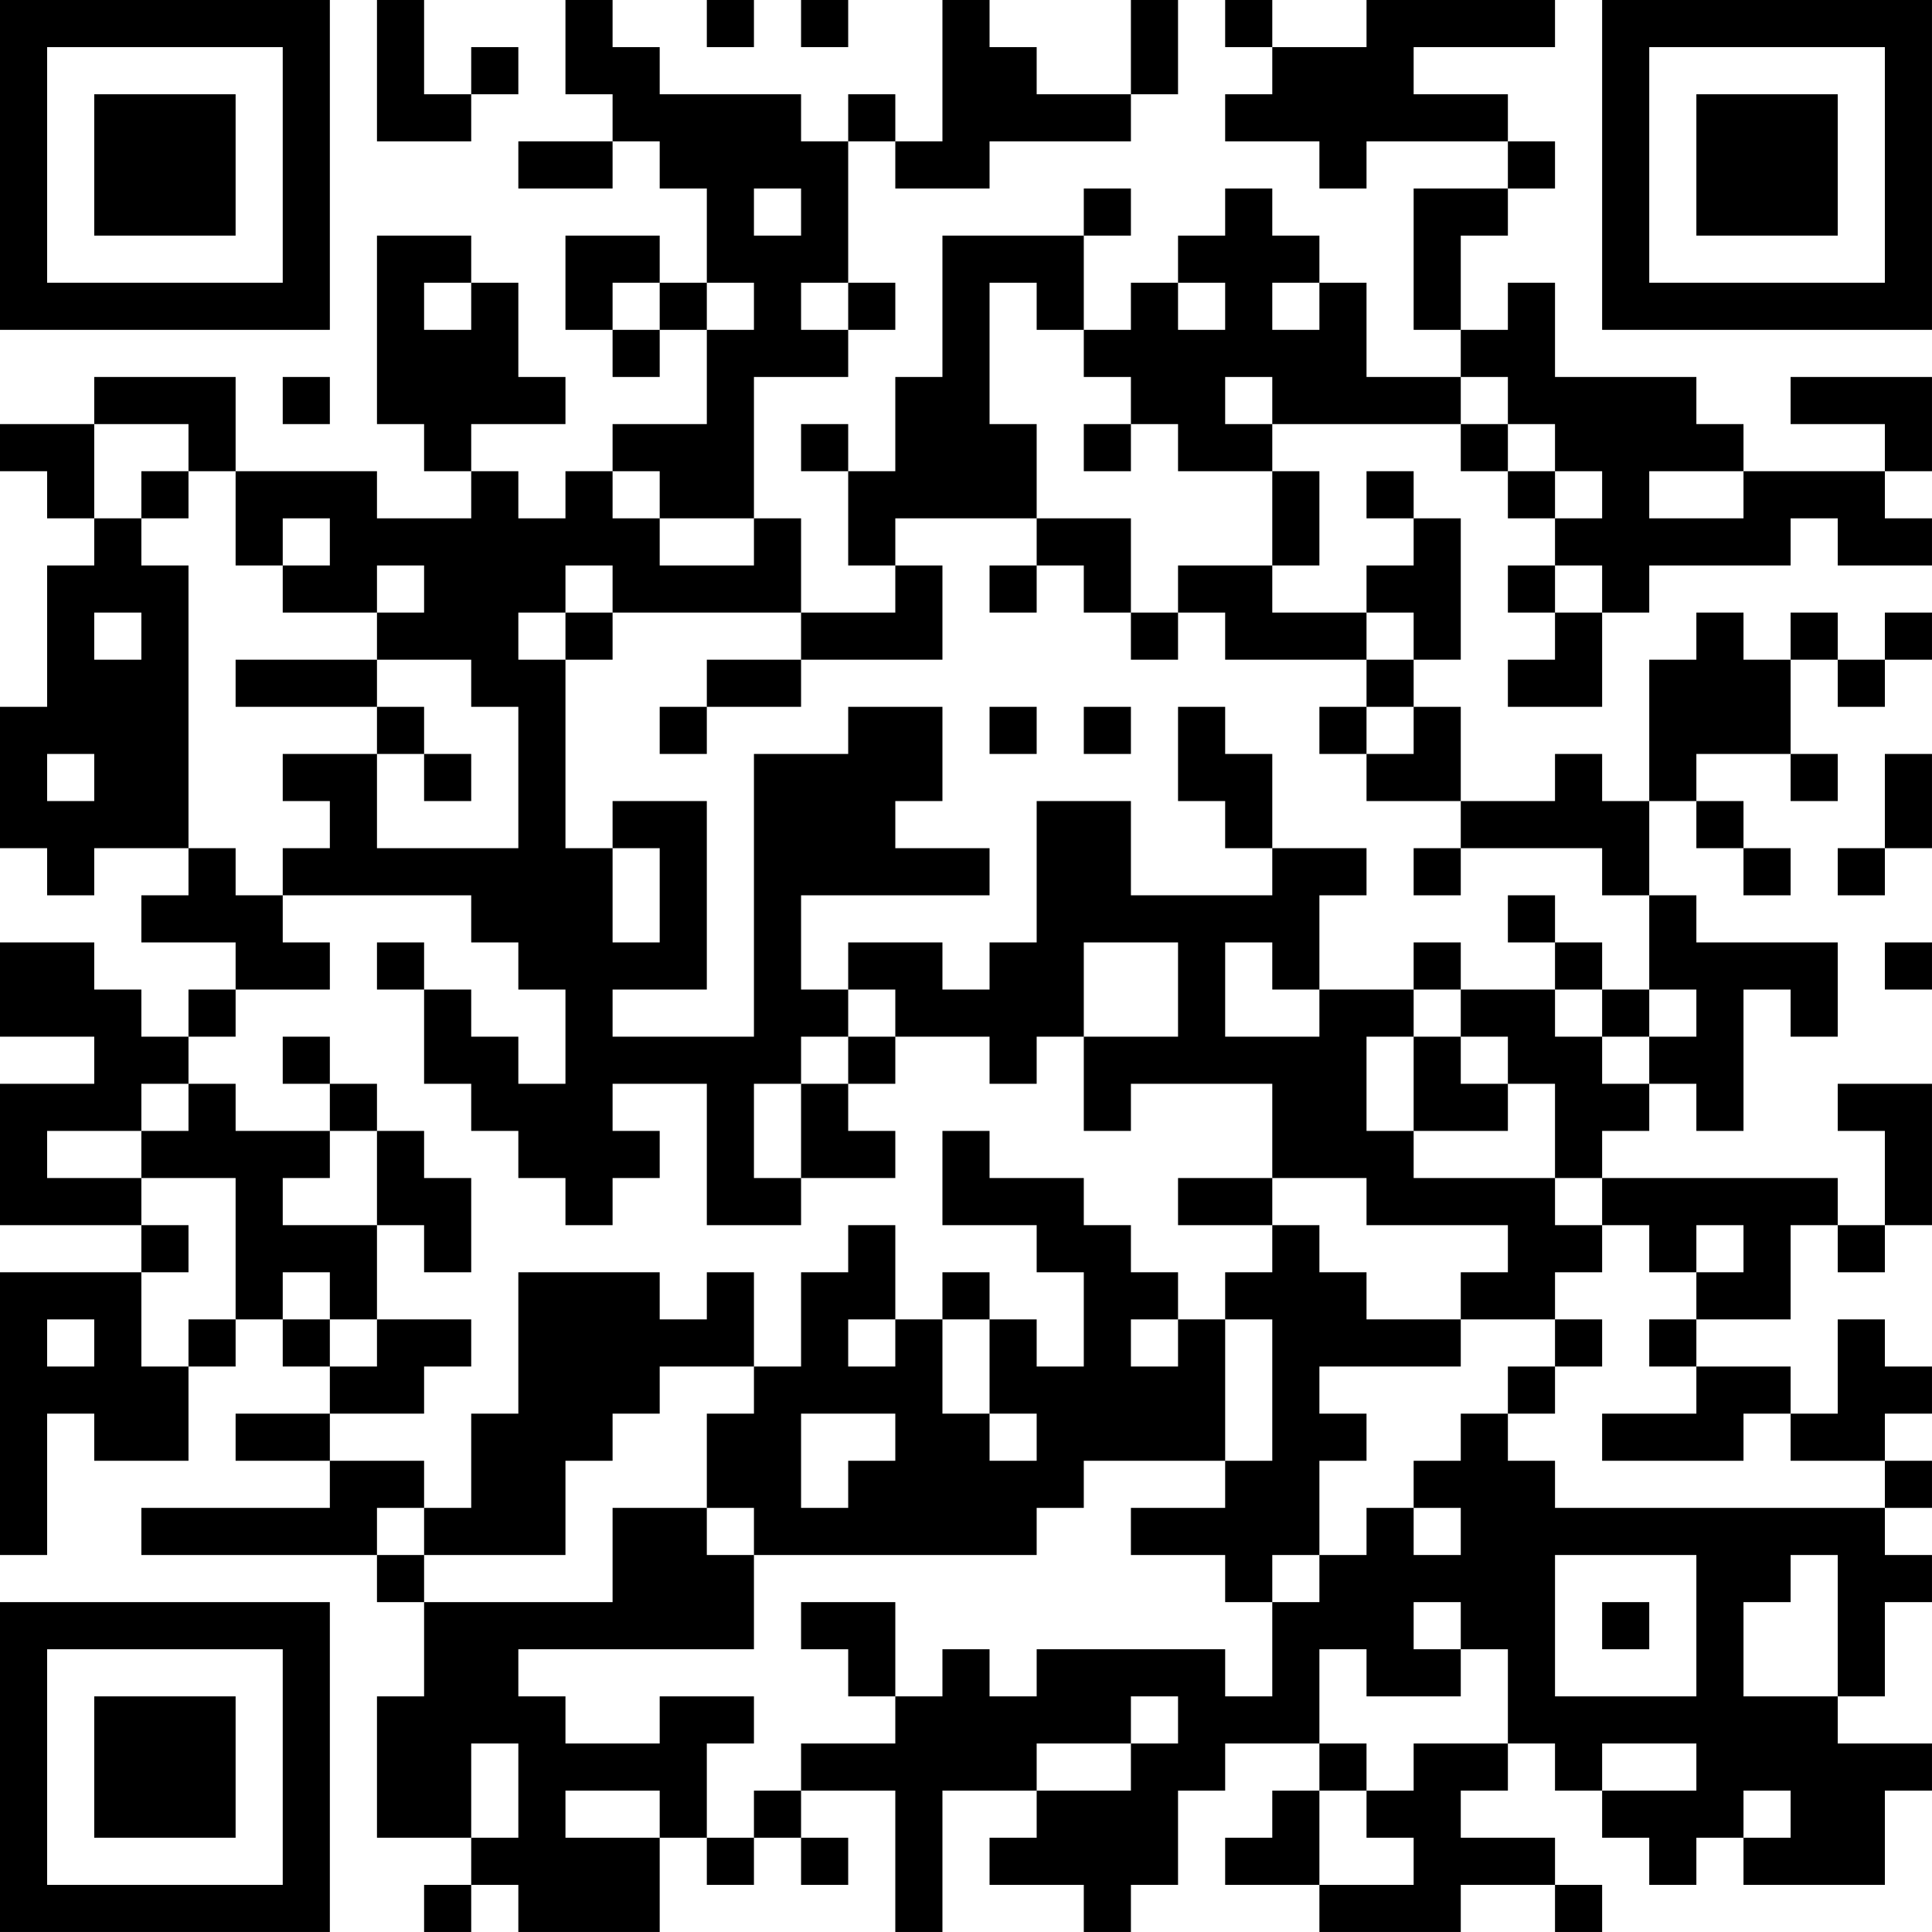 <?xml version="1.0" encoding="UTF-8"?>
<svg xmlns="http://www.w3.org/2000/svg" version="1.1" width="200" height="200" viewBox="0 0 200 200"><rect x="0" y="0" width="200" height="200" fill="#ffffff"/><g transform="scale(4.878)"><g transform="translate(0,0)"><path fill-rule="evenodd" d="M8 0L8 3L10 3L10 2L11 2L11 1L10 1L10 2L9 2L9 0ZM12 0L12 2L13 2L13 3L11 3L11 4L13 4L13 3L14 3L14 4L15 4L15 6L14 6L14 5L12 5L12 7L13 7L13 8L14 8L14 7L15 7L15 9L13 9L13 10L12 10L12 11L11 11L11 10L10 10L10 9L12 9L12 8L11 8L11 6L10 6L10 5L8 5L8 9L9 9L9 10L10 10L10 11L8 11L8 10L5 10L5 8L2 8L2 9L0 9L0 10L1 10L1 11L2 11L2 12L1 12L1 15L0 15L0 18L1 18L1 19L2 19L2 18L4 18L4 19L3 19L3 20L5 20L5 21L4 21L4 22L3 22L3 21L2 21L2 20L0 20L0 22L2 22L2 23L0 23L0 26L3 26L3 27L0 27L0 33L1 33L1 30L2 30L2 31L4 31L4 29L5 29L5 28L6 28L6 29L7 29L7 30L5 30L5 31L7 31L7 32L3 32L3 33L8 33L8 34L9 34L9 36L8 36L8 39L10 39L10 40L9 40L9 41L10 41L10 40L11 40L11 41L14 41L14 39L15 39L15 40L16 40L16 39L17 39L17 40L18 40L18 39L17 39L17 38L19 38L19 41L20 41L20 38L22 38L22 39L21 39L21 40L23 40L23 41L24 41L24 40L25 40L25 38L26 38L26 37L28 37L28 38L27 38L27 39L26 39L26 40L28 40L28 41L31 41L31 40L33 40L33 41L34 41L34 40L33 40L33 39L31 39L31 38L32 38L32 37L33 37L33 38L34 38L34 39L35 39L35 40L36 40L36 39L37 39L37 40L40 40L40 38L41 38L41 37L39 37L39 36L40 36L40 34L41 34L41 33L40 33L40 32L41 32L41 31L40 31L40 30L41 30L41 29L40 29L40 28L39 28L39 30L38 30L38 29L36 29L36 28L38 28L38 26L39 26L39 27L40 27L40 26L41 26L41 23L39 23L39 24L40 24L40 26L39 26L39 25L34 25L34 24L35 24L35 23L36 23L36 24L37 24L37 21L38 21L38 22L39 22L39 20L36 20L36 19L35 19L35 17L36 17L36 18L37 18L37 19L38 19L38 18L37 18L37 17L36 17L36 16L38 16L38 17L39 17L39 16L38 16L38 14L39 14L39 15L40 15L40 14L41 14L41 13L40 13L40 14L39 14L39 13L38 13L38 14L37 14L37 13L36 13L36 14L35 14L35 17L34 17L34 16L33 16L33 17L31 17L31 15L30 15L30 14L31 14L31 11L30 11L30 10L29 10L29 11L30 11L30 12L29 12L29 13L27 13L27 12L28 12L28 10L27 10L27 9L31 9L31 10L32 10L32 11L33 11L33 12L32 12L32 13L33 13L33 14L32 14L32 15L34 15L34 13L35 13L35 12L38 12L38 11L39 11L39 12L41 12L41 11L40 11L40 10L41 10L41 8L38 8L38 9L40 9L40 10L37 10L37 9L36 9L36 8L33 8L33 6L32 6L32 7L31 7L31 5L32 5L32 4L33 4L33 3L32 3L32 2L30 2L30 1L33 1L33 0L29 0L29 1L27 1L27 0L26 0L26 1L27 1L27 2L26 2L26 3L28 3L28 4L29 4L29 3L32 3L32 4L30 4L30 7L31 7L31 8L29 8L29 6L28 6L28 5L27 5L27 4L26 4L26 5L25 5L25 6L24 6L24 7L23 7L23 5L24 5L24 4L23 4L23 5L20 5L20 8L19 8L19 10L18 10L18 9L17 9L17 10L18 10L18 12L19 12L19 13L17 13L17 11L16 11L16 8L18 8L18 7L19 7L19 6L18 6L18 3L19 3L19 4L21 4L21 3L24 3L24 2L25 2L25 0L24 0L24 2L22 2L22 1L21 1L21 0L20 0L20 3L19 3L19 2L18 2L18 3L17 3L17 2L14 2L14 1L13 1L13 0ZM15 0L15 1L16 1L16 0ZM17 0L17 1L18 1L18 0ZM16 4L16 5L17 5L17 4ZM9 6L9 7L10 7L10 6ZM13 6L13 7L14 7L14 6ZM15 6L15 7L16 7L16 6ZM17 6L17 7L18 7L18 6ZM21 6L21 9L22 9L22 11L19 11L19 12L20 12L20 14L17 14L17 13L13 13L13 12L12 12L12 13L11 13L11 14L12 14L12 18L13 18L13 20L14 20L14 18L13 18L13 17L15 17L15 21L13 21L13 22L16 22L16 16L18 16L18 15L20 15L20 17L19 17L19 18L21 18L21 19L17 19L17 21L18 21L18 22L17 22L17 23L16 23L16 25L17 25L17 26L15 26L15 23L13 23L13 24L14 24L14 25L13 25L13 26L12 26L12 25L11 25L11 24L10 24L10 23L9 23L9 21L10 21L10 22L11 22L11 23L12 23L12 21L11 21L11 20L10 20L10 19L6 19L6 18L7 18L7 17L6 17L6 16L8 16L8 18L11 18L11 15L10 15L10 14L8 14L8 13L9 13L9 12L8 12L8 13L6 13L6 12L7 12L7 11L6 11L6 12L5 12L5 10L4 10L4 9L2 9L2 11L3 11L3 12L4 12L4 18L5 18L5 19L6 19L6 20L7 20L7 21L5 21L5 22L4 22L4 23L3 23L3 24L1 24L1 25L3 25L3 26L4 26L4 27L3 27L3 29L4 29L4 28L5 28L5 25L3 25L3 24L4 24L4 23L5 23L5 24L7 24L7 25L6 25L6 26L8 26L8 28L7 28L7 27L6 27L6 28L7 28L7 29L8 29L8 28L10 28L10 29L9 29L9 30L7 30L7 31L9 31L9 32L8 32L8 33L9 33L9 34L13 34L13 32L15 32L15 33L16 33L16 35L11 35L11 36L12 36L12 37L14 37L14 36L16 36L16 37L15 37L15 39L16 39L16 38L17 38L17 37L19 37L19 36L20 36L20 35L21 35L21 36L22 36L22 35L26 35L26 36L27 36L27 34L28 34L28 33L29 33L29 32L30 32L30 33L31 33L31 32L30 32L30 31L31 31L31 30L32 30L32 31L33 31L33 32L40 32L40 31L38 31L38 30L37 30L37 31L34 31L34 30L36 30L36 29L35 29L35 28L36 28L36 27L37 27L37 26L36 26L36 27L35 27L35 26L34 26L34 25L33 25L33 23L32 23L32 22L31 22L31 21L33 21L33 22L34 22L34 23L35 23L35 22L36 22L36 21L35 21L35 19L34 19L34 18L31 18L31 17L29 17L29 16L30 16L30 15L29 15L29 14L30 14L30 13L29 13L29 14L26 14L26 13L25 13L25 12L27 12L27 10L25 10L25 9L24 9L24 8L23 8L23 7L22 7L22 6ZM25 6L25 7L26 7L26 6ZM27 6L27 7L28 7L28 6ZM6 8L6 9L7 9L7 8ZM26 8L26 9L27 9L27 8ZM31 8L31 9L32 9L32 10L33 10L33 11L34 11L34 10L33 10L33 9L32 9L32 8ZM23 9L23 10L24 10L24 9ZM3 10L3 11L4 11L4 10ZM13 10L13 11L14 11L14 12L16 12L16 11L14 11L14 10ZM35 10L35 11L37 11L37 10ZM22 11L22 12L21 12L21 13L22 13L22 12L23 12L23 13L24 13L24 14L25 14L25 13L24 13L24 11ZM33 12L33 13L34 13L34 12ZM2 13L2 14L3 14L3 13ZM12 13L12 14L13 14L13 13ZM5 14L5 15L8 15L8 16L9 16L9 17L10 17L10 16L9 16L9 15L8 15L8 14ZM15 14L15 15L14 15L14 16L15 16L15 15L17 15L17 14ZM21 15L21 16L22 16L22 15ZM23 15L23 16L24 16L24 15ZM25 15L25 17L26 17L26 18L27 18L27 19L24 19L24 17L22 17L22 20L21 20L21 21L20 21L20 20L18 20L18 21L19 21L19 22L18 22L18 23L17 23L17 25L19 25L19 24L18 24L18 23L19 23L19 22L21 22L21 23L22 23L22 22L23 22L23 24L24 24L24 23L27 23L27 25L25 25L25 26L27 26L27 27L26 27L26 28L25 28L25 27L24 27L24 26L23 26L23 25L21 25L21 24L20 24L20 26L22 26L22 27L23 27L23 29L22 29L22 28L21 28L21 27L20 27L20 28L19 28L19 26L18 26L18 27L17 27L17 29L16 29L16 27L15 27L15 28L14 28L14 27L11 27L11 30L10 30L10 32L9 32L9 33L12 33L12 31L13 31L13 30L14 30L14 29L16 29L16 30L15 30L15 32L16 32L16 33L22 33L22 32L23 32L23 31L26 31L26 32L24 32L24 33L26 33L26 34L27 34L27 33L28 33L28 31L29 31L29 30L28 30L28 29L31 29L31 28L33 28L33 29L32 29L32 30L33 30L33 29L34 29L34 28L33 28L33 27L34 27L34 26L33 26L33 25L30 25L30 24L32 24L32 23L31 23L31 22L30 22L30 21L31 21L31 20L30 20L30 21L28 21L28 19L29 19L29 18L27 18L27 16L26 16L26 15ZM28 15L28 16L29 16L29 15ZM1 16L1 17L2 17L2 16ZM40 16L40 18L39 18L39 19L40 19L40 18L41 18L41 16ZM30 18L30 19L31 19L31 18ZM32 19L32 20L33 20L33 21L34 21L34 22L35 22L35 21L34 21L34 20L33 20L33 19ZM8 20L8 21L9 21L9 20ZM23 20L23 22L25 22L25 20ZM26 20L26 22L28 22L28 21L27 21L27 20ZM40 20L40 21L41 21L41 20ZM6 22L6 23L7 23L7 24L8 24L8 26L9 26L9 27L10 27L10 25L9 25L9 24L8 24L8 23L7 23L7 22ZM29 22L29 24L30 24L30 22ZM27 25L27 26L28 26L28 27L29 27L29 28L31 28L31 27L32 27L32 26L29 26L29 25ZM1 28L1 29L2 29L2 28ZM18 28L18 29L19 29L19 28ZM20 28L20 30L21 30L21 31L22 31L22 30L21 30L21 28ZM24 28L24 29L25 29L25 28ZM26 28L26 31L27 31L27 28ZM17 30L17 32L18 32L18 31L19 31L19 30ZM33 33L33 36L36 36L36 33ZM38 33L38 34L37 34L37 36L39 36L39 33ZM17 34L17 35L18 35L18 36L19 36L19 34ZM30 34L30 35L31 35L31 36L29 36L29 35L28 35L28 37L29 37L29 38L28 38L28 40L30 40L30 39L29 39L29 38L30 38L30 37L32 37L32 35L31 35L31 34ZM34 34L34 35L35 35L35 34ZM24 36L24 37L22 37L22 38L24 38L24 37L25 37L25 36ZM10 37L10 39L11 39L11 37ZM34 37L34 38L36 38L36 37ZM12 38L12 39L14 39L14 38ZM37 38L37 39L38 39L38 38ZM0 0L0 7L7 7L7 0ZM1 1L1 6L6 6L6 1ZM2 2L2 5L5 5L5 2ZM34 0L34 7L41 7L41 0ZM35 1L35 6L40 6L40 1ZM36 2L36 5L39 5L39 2ZM0 34L0 41L7 41L7 34ZM1 35L1 40L6 40L6 35ZM2 36L2 39L5 39L5 36Z" fill="#000000"/></g></g></svg>
